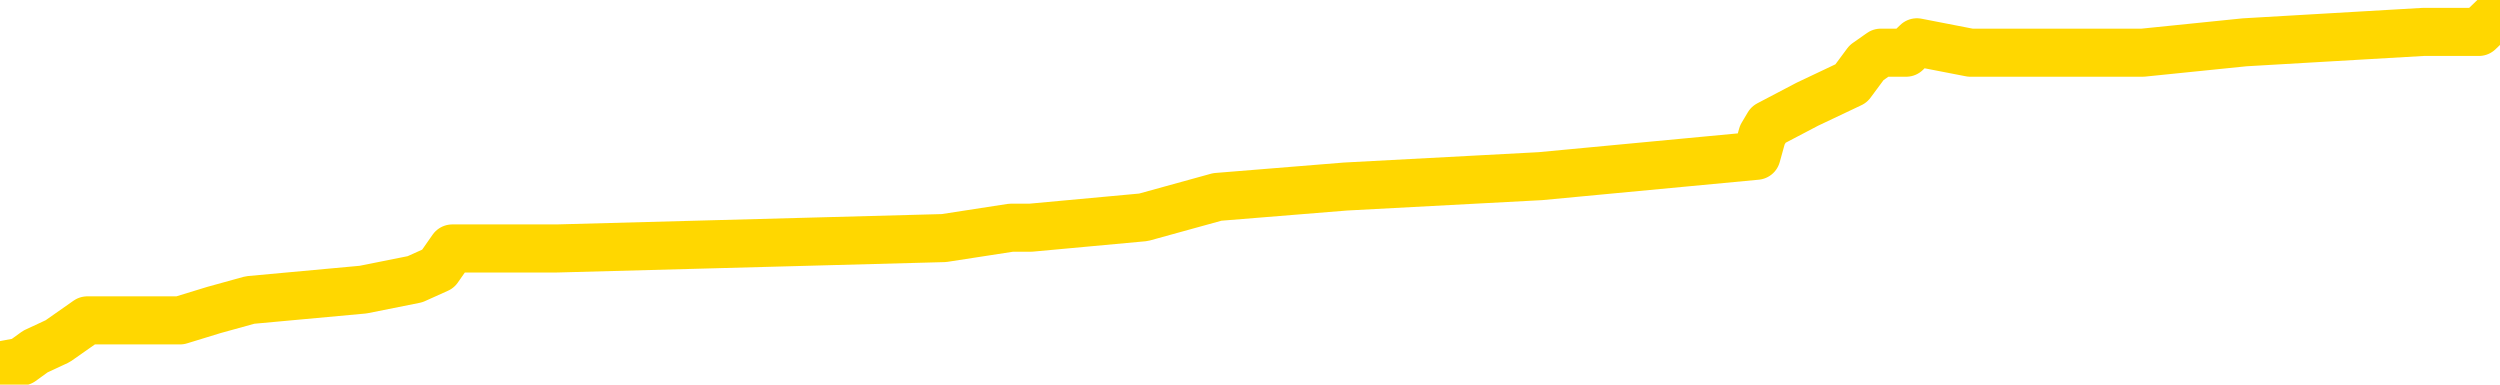 <svg xmlns="http://www.w3.org/2000/svg" version="1.1" viewBox="0 0 6500 1000">
	<path fill="none" stroke="gold" stroke-width="125" stroke-linecap="round" stroke-linejoin="round" d="M0 7798  L-93151 7798 L-92967 7771 L-92477 7718 L-92183 7691 L-91872 7637 L-91637 7611 L-91584 7557 L-91525 7503 L-91371 7477 L-91331 7423 L-91198 7396 L-90906 7369 L-90365 7369 L-89755 7343 L-89707 7343 L-89067 7316 L-89033 7316 L-88508 7316 L-88375 7289 L-87985 7236 L-87657 7182 L-87540 7128 L-87329 7075 L-86612 7075 L-86042 7048 L-85934 7048 L-85760 7021 L-85539 6968 L-85137 6941 L-85111 6887 L-84183 6834 L-84096 6780 L-84014 6727 L-83944 6673 L-83646 6646 L-83494 6593 L-81604 6619 L-81503 6619 L-81241 6619 L-80947 6646 L-80806 6593 L-80557 6593 L-80522 6566 L-80363 6539 L-79900 6485 L-79647 6459 L-79434 6405 L-79183 6378 L-78834 6351 L-77907 6298 L-77813 6244 L-77402 6218 L-76232 6164 L-75042 6137 L-74950 6084 L-74923 6030 L-74657 5976 L-74358 5923 L-74229 5869 L-74192 5816 L-73377 5816 L-72993 5843 L-71933 5869 L-71871 5869 L-71606 6405 L-71135 6914 L-70942 7423 L-70679 7932 L-70342 7905 L-70206 7878 L-69751 7852 L-69008 7825 L-68990 7798 L-68825 7744 L-68757 7744 L-68241 7718 L-67212 7718 L-67016 7691 L-66527 7664 L-66165 7637 L-65756 7637 L-65371 7664 L-63667 7664 L-63569 7664 L-63498 7664 L-63436 7664 L-63252 7637 L-62915 7637 L-62275 7611 L-62198 7584 L-62137 7584 L-61950 7557 L-61870 7557 L-61693 7530 L-61674 7503 L-61444 7503 L-61056 7477 L-60168 7477 L-60128 7450 L-60040 7423 L-60013 7369 L-59005 7343 L-58855 7289 L-58831 7262 L-58698 7236 L-58658 7209 L-57400 7182 L-57342 7182 L-56802 7155 L-56750 7155 L-56703 7155 L-56308 7128 L-56168 7102 L-55968 7075 L-55822 7075 L-55657 7075 L-55380 7102 L-55022 7102 L-54469 7075 L-53824 7048 L-53566 6994 L-53412 6968 L-53011 6941 L-52971 6914 L-52850 6887 L-52788 6914 L-52774 6914 L-52681 6914 L-52387 6887 L-52236 6780 L-51906 6727 L-51828 6673 L-51752 6646 L-51525 6566 L-51459 6512 L-51231 6459 L-51179 6405 L-51014 6378 L-50008 6351 L-49825 6325 L-49274 6298 L-48881 6244 L-48483 6218 L-47633 6164 L-47555 6137 L-46976 6110 L-46535 6110 L-46294 6084 L-46136 6084 L-45736 6030 L-45715 6030 L-45270 6003 L-44865 5976 L-44729 5923 L-44554 5869 L-44417 5816 L-44167 5762 L-43167 5735 L-43085 5709 L-42950 5682 L-42911 5655 L-42021 5628 L-41805 5601 L-41362 5575 L-41245 5548 L-41188 5521 L-40512 5521 L-40411 5494 L-40383 5494 L-39041 5467 L-38635 5441 L-38596 5414 L-37667 5387 L-37569 5360 L-37436 5334 L-37032 5307 L-37006 5280 L-36913 5253 L-36696 5226 L-36285 5173 L-35132 5119 L-34840 5066 L-34811 5012 L-34203 4985 L-33953 4932 L-33934 4905 L-33004 4878 L-32953 4825 L-32830 4798 L-32813 4744 L-32657 4717 L-32482 4664 L-32345 4637 L-32289 4610 L-32181 4583 L-32096 4557 L-31862 4530 L-31787 4503 L-31479 4476 L-31361 4450 L-31191 4423 L-31100 4396 L-30997 4396 L-30974 4369 L-30897 4369 L-30799 4316 L-30432 4289 L-30328 4262 L-29824 4235 L-29372 4208 L-29334 4182 L-29310 4155 L-29269 4128 L-29141 4101 L-29040 4075 L-28598 4048 L-28316 4021 L-27724 3994 L-27593 3967 L-27319 3914 L-27166 3887 L-27013 3860 L-26928 3807 L-26850 3780 L-26664 3753 L-26614 3753 L-26586 3726 L-26507 3699 L-26483 3673 L-26200 3619 L-25596 3566 L-24601 3539 L-24303 3512 L-23569 3485 L-23324 3458 L-23235 3432 L-22657 3405 L-21959 3378 L-21207 3351 L-20888 3324 L-20505 3271 L-20428 3244 L-19794 3217 L-19608 3190 L-19520 3190 L-19391 3190 L-19078 3164 L-19029 3137 L-18887 3110 L-18865 3083 L-17897 3057 L-17352 3030 L-16874 3030 L-16813 3030 L-16489 3030 L-16468 3003 L-16405 3003 L-16195 2976 L-16118 2949 L-16063 2923 L-16041 2896 L-16002 2869 L-15986 2842 L-15229 2815 L-15212 2789 L-14413 2762 L-14260 2735 L-13355 2708 L-12849 2682 L-12620 2628 L-12578 2628 L-12463 2601 L-12287 2574 L-11532 2601 L-11397 2574 L-11233 2548 L-10915 2521 L-10739 2467 L-9717 2414 L-9694 2360 L-9443 2333 L-9230 2280 L-8596 2253 L-8358 2199 L-8325 2146 L-8147 2092 L-8067 2039 L-7977 2012 L-7913 1958 L-7472 1905 L-7449 1878 L-6908 1851 L-6652 1824 L-6157 1798 L-5280 1771 L-5243 1744 L-5191 1717 L-5150 1690 L-5032 1664 L-4756 1637 L-4549 1583 L-4352 1530 L-4328 1476 L-4278 1422 L-4239 1396 L-4161 1369 L-3564 1315 L-3503 1289 L-3400 1262 L-3246 1235 L-2614 1208 L-1933 1181 L-1630 1128 L-1283 1101 L-1086 1074 L-1038 1021 L-717 994 L-90 967 L56 940 L92 914 L150 887 L227 833 L468 833 L556 806 L650 780 L944 753 L1079 726 L1139 699 L1176 646 L1448 646 L2454 619 L2629 592 L2680 592 L2973 565 L3165 512 L3498 485 L4005 458 L4567 405 L4582 351 L4598 324 L4699 271 L4813 217 L4853 163 L4890 137 L4956 137 L4984 110 L5123 137 L5416 137 L5466 137 L5571 137 L5836 110 L6300 83 L6445 83 L6500 30" />
</svg>
